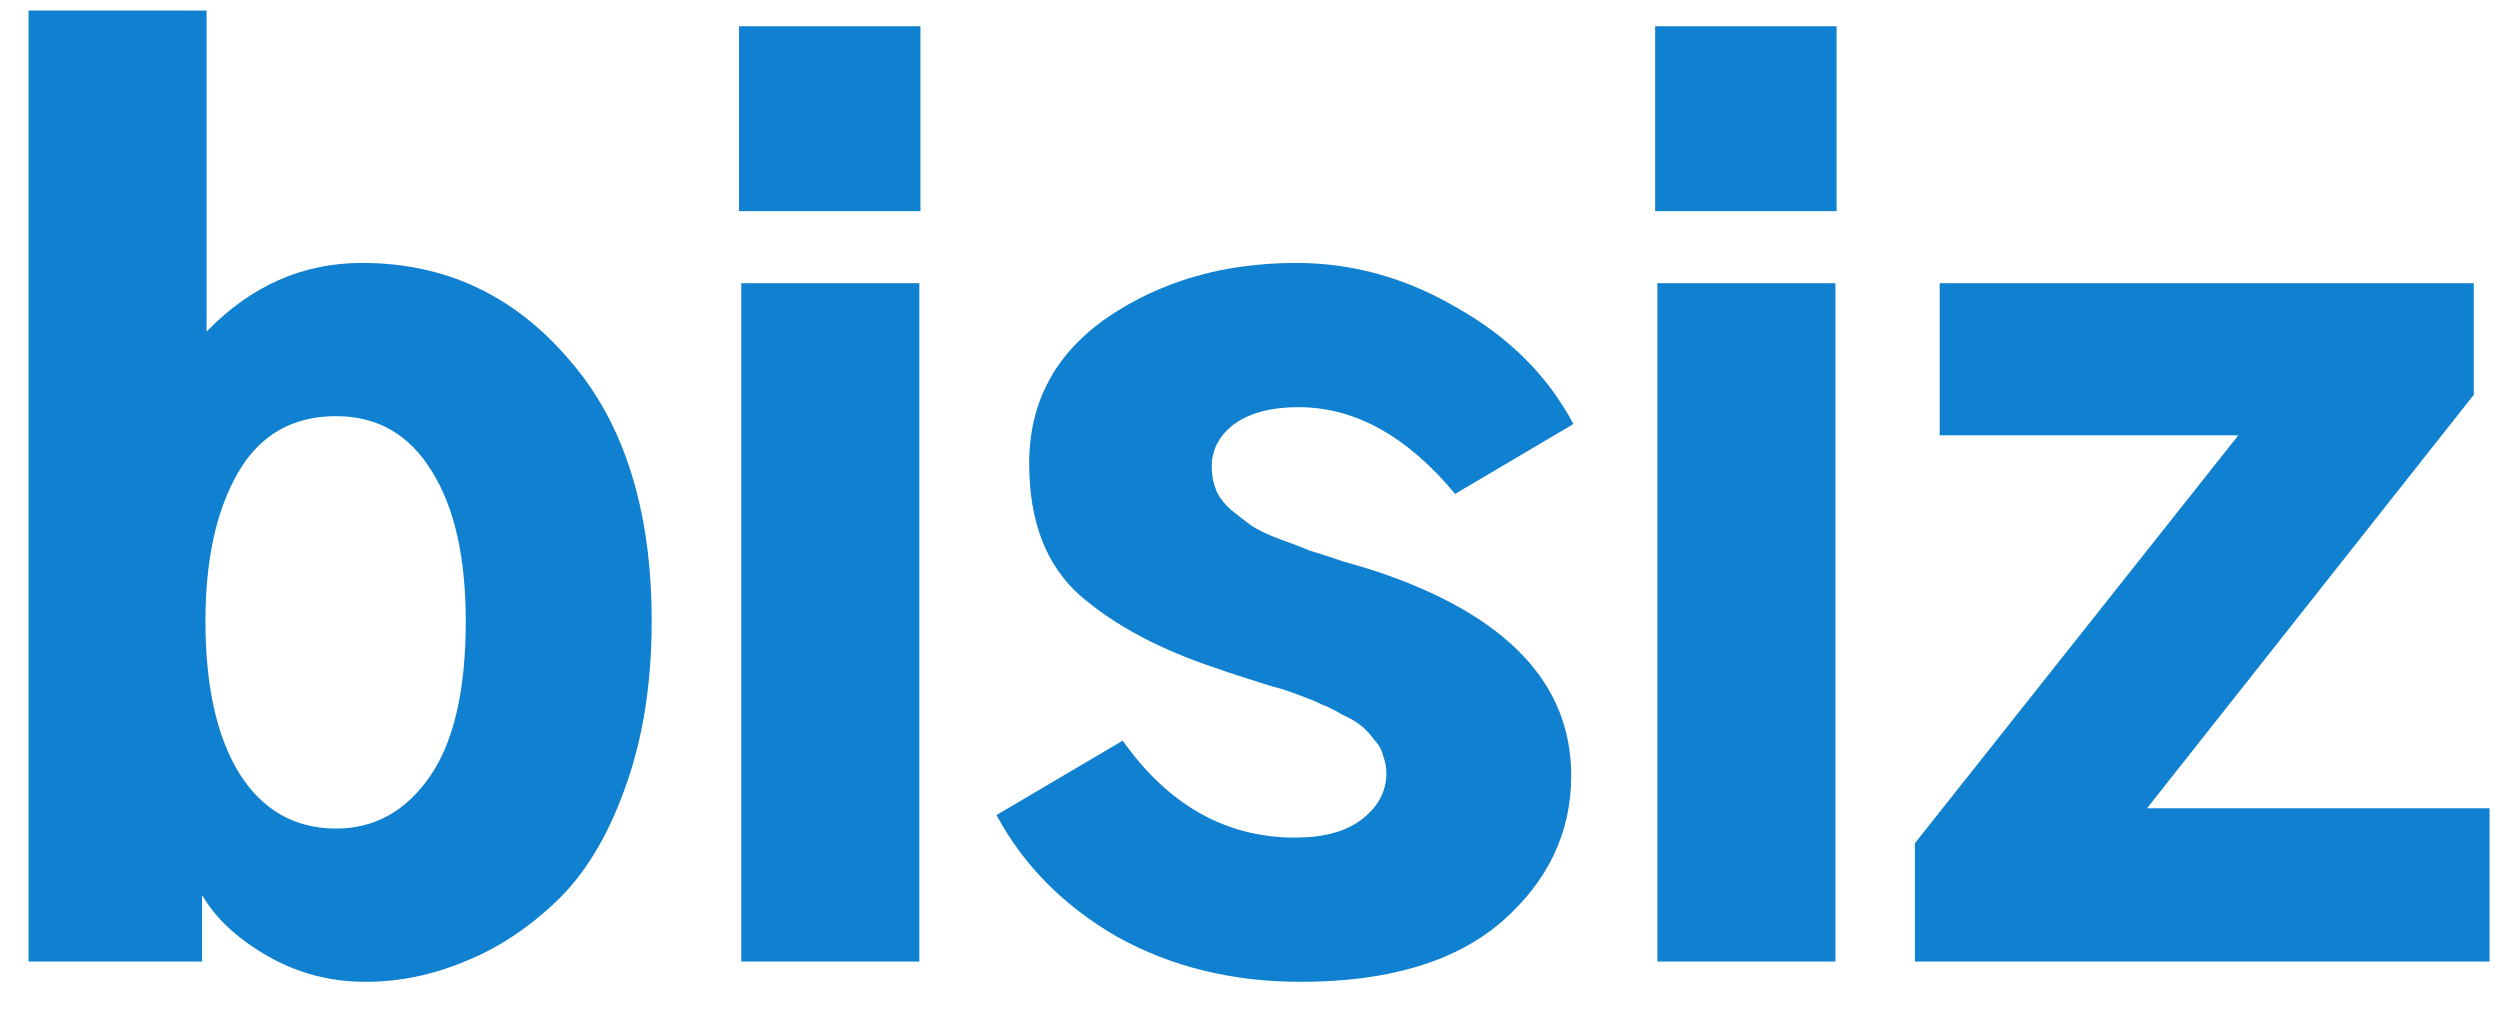 <svg width="52" height="21" viewBox="0 0 52 21" fill="none" xmlns="http://www.w3.org/2000/svg">
<path d="M0.594 20V0.219H4.297V6.898C5.219 5.945 6.297 5.469 7.531 5.469C9.25 5.469 10.68 6.133 11.82 7.461C12.977 8.773 13.555 10.594 13.555 12.922C13.555 14.234 13.367 15.398 12.992 16.414C12.633 17.414 12.156 18.195 11.562 18.758C10.969 19.32 10.336 19.734 9.664 20C8.992 20.281 8.305 20.422 7.602 20.422C6.867 20.422 6.188 20.242 5.562 19.883C4.938 19.523 4.484 19.102 4.203 18.617V20H0.594ZM4.273 12.922C4.273 14.266 4.508 15.32 4.977 16.086C5.461 16.852 6.133 17.234 6.992 17.234C7.789 17.234 8.438 16.875 8.938 16.156C9.438 15.438 9.688 14.359 9.688 12.922C9.688 11.594 9.453 10.555 8.984 9.805C8.516 9.039 7.852 8.656 6.992 8.656C6.086 8.656 5.406 9.047 4.953 9.828C4.5 10.609 4.273 11.641 4.273 12.922ZM15.372 4.391V0.547H19.145V4.391H15.372ZM15.418 20V5.891H19.122V20H15.418ZM20.727 16.953L23.352 15.406C24.306 16.75 25.501 17.422 26.938 17.422C27.532 17.422 27.993 17.297 28.321 17.047C28.665 16.781 28.837 16.461 28.837 16.086C28.837 15.961 28.813 15.836 28.767 15.711C28.735 15.586 28.673 15.477 28.579 15.383C28.501 15.273 28.415 15.18 28.321 15.102C28.227 15.023 28.095 14.945 27.923 14.867C27.767 14.773 27.626 14.703 27.501 14.656C27.376 14.594 27.204 14.523 26.985 14.445C26.782 14.367 26.61 14.312 26.47 14.281C26.329 14.234 26.134 14.172 25.884 14.094C25.634 14.016 25.446 13.953 25.321 13.906C24.134 13.516 23.181 13.008 22.462 12.383C21.759 11.758 21.407 10.844 21.407 9.641C21.407 8.359 21.954 7.344 23.048 6.594C24.157 5.844 25.462 5.469 26.962 5.469C28.134 5.469 29.251 5.781 30.313 6.406C31.392 7.016 32.196 7.82 32.727 8.82L30.267 10.273C29.267 9.07 28.181 8.469 27.009 8.469C26.446 8.469 26.001 8.586 25.673 8.82C25.36 9.055 25.204 9.352 25.204 9.711C25.204 9.883 25.235 10.047 25.298 10.203C25.36 10.344 25.462 10.477 25.602 10.602C25.759 10.727 25.899 10.836 26.024 10.93C26.165 11.023 26.36 11.117 26.61 11.211C26.876 11.305 27.079 11.383 27.22 11.445C27.376 11.492 27.618 11.57 27.946 11.68C28.274 11.773 28.509 11.844 28.649 11.891C31.337 12.797 32.681 14.211 32.681 16.133C32.681 17.32 32.196 18.336 31.227 19.18C30.259 20.008 28.868 20.422 27.056 20.422C25.634 20.422 24.36 20.109 23.235 19.484C22.126 18.844 21.29 18 20.727 16.953ZM34.427 4.391V0.547H38.201V4.391H34.427ZM34.474 20V5.891H38.177V20H34.474ZM39.83 20V17.539L46.557 9.055H40.346V5.891H51.455V8.211L44.658 16.812H51.783V20H39.83Z" fill="#1080D0"/>
</svg>
